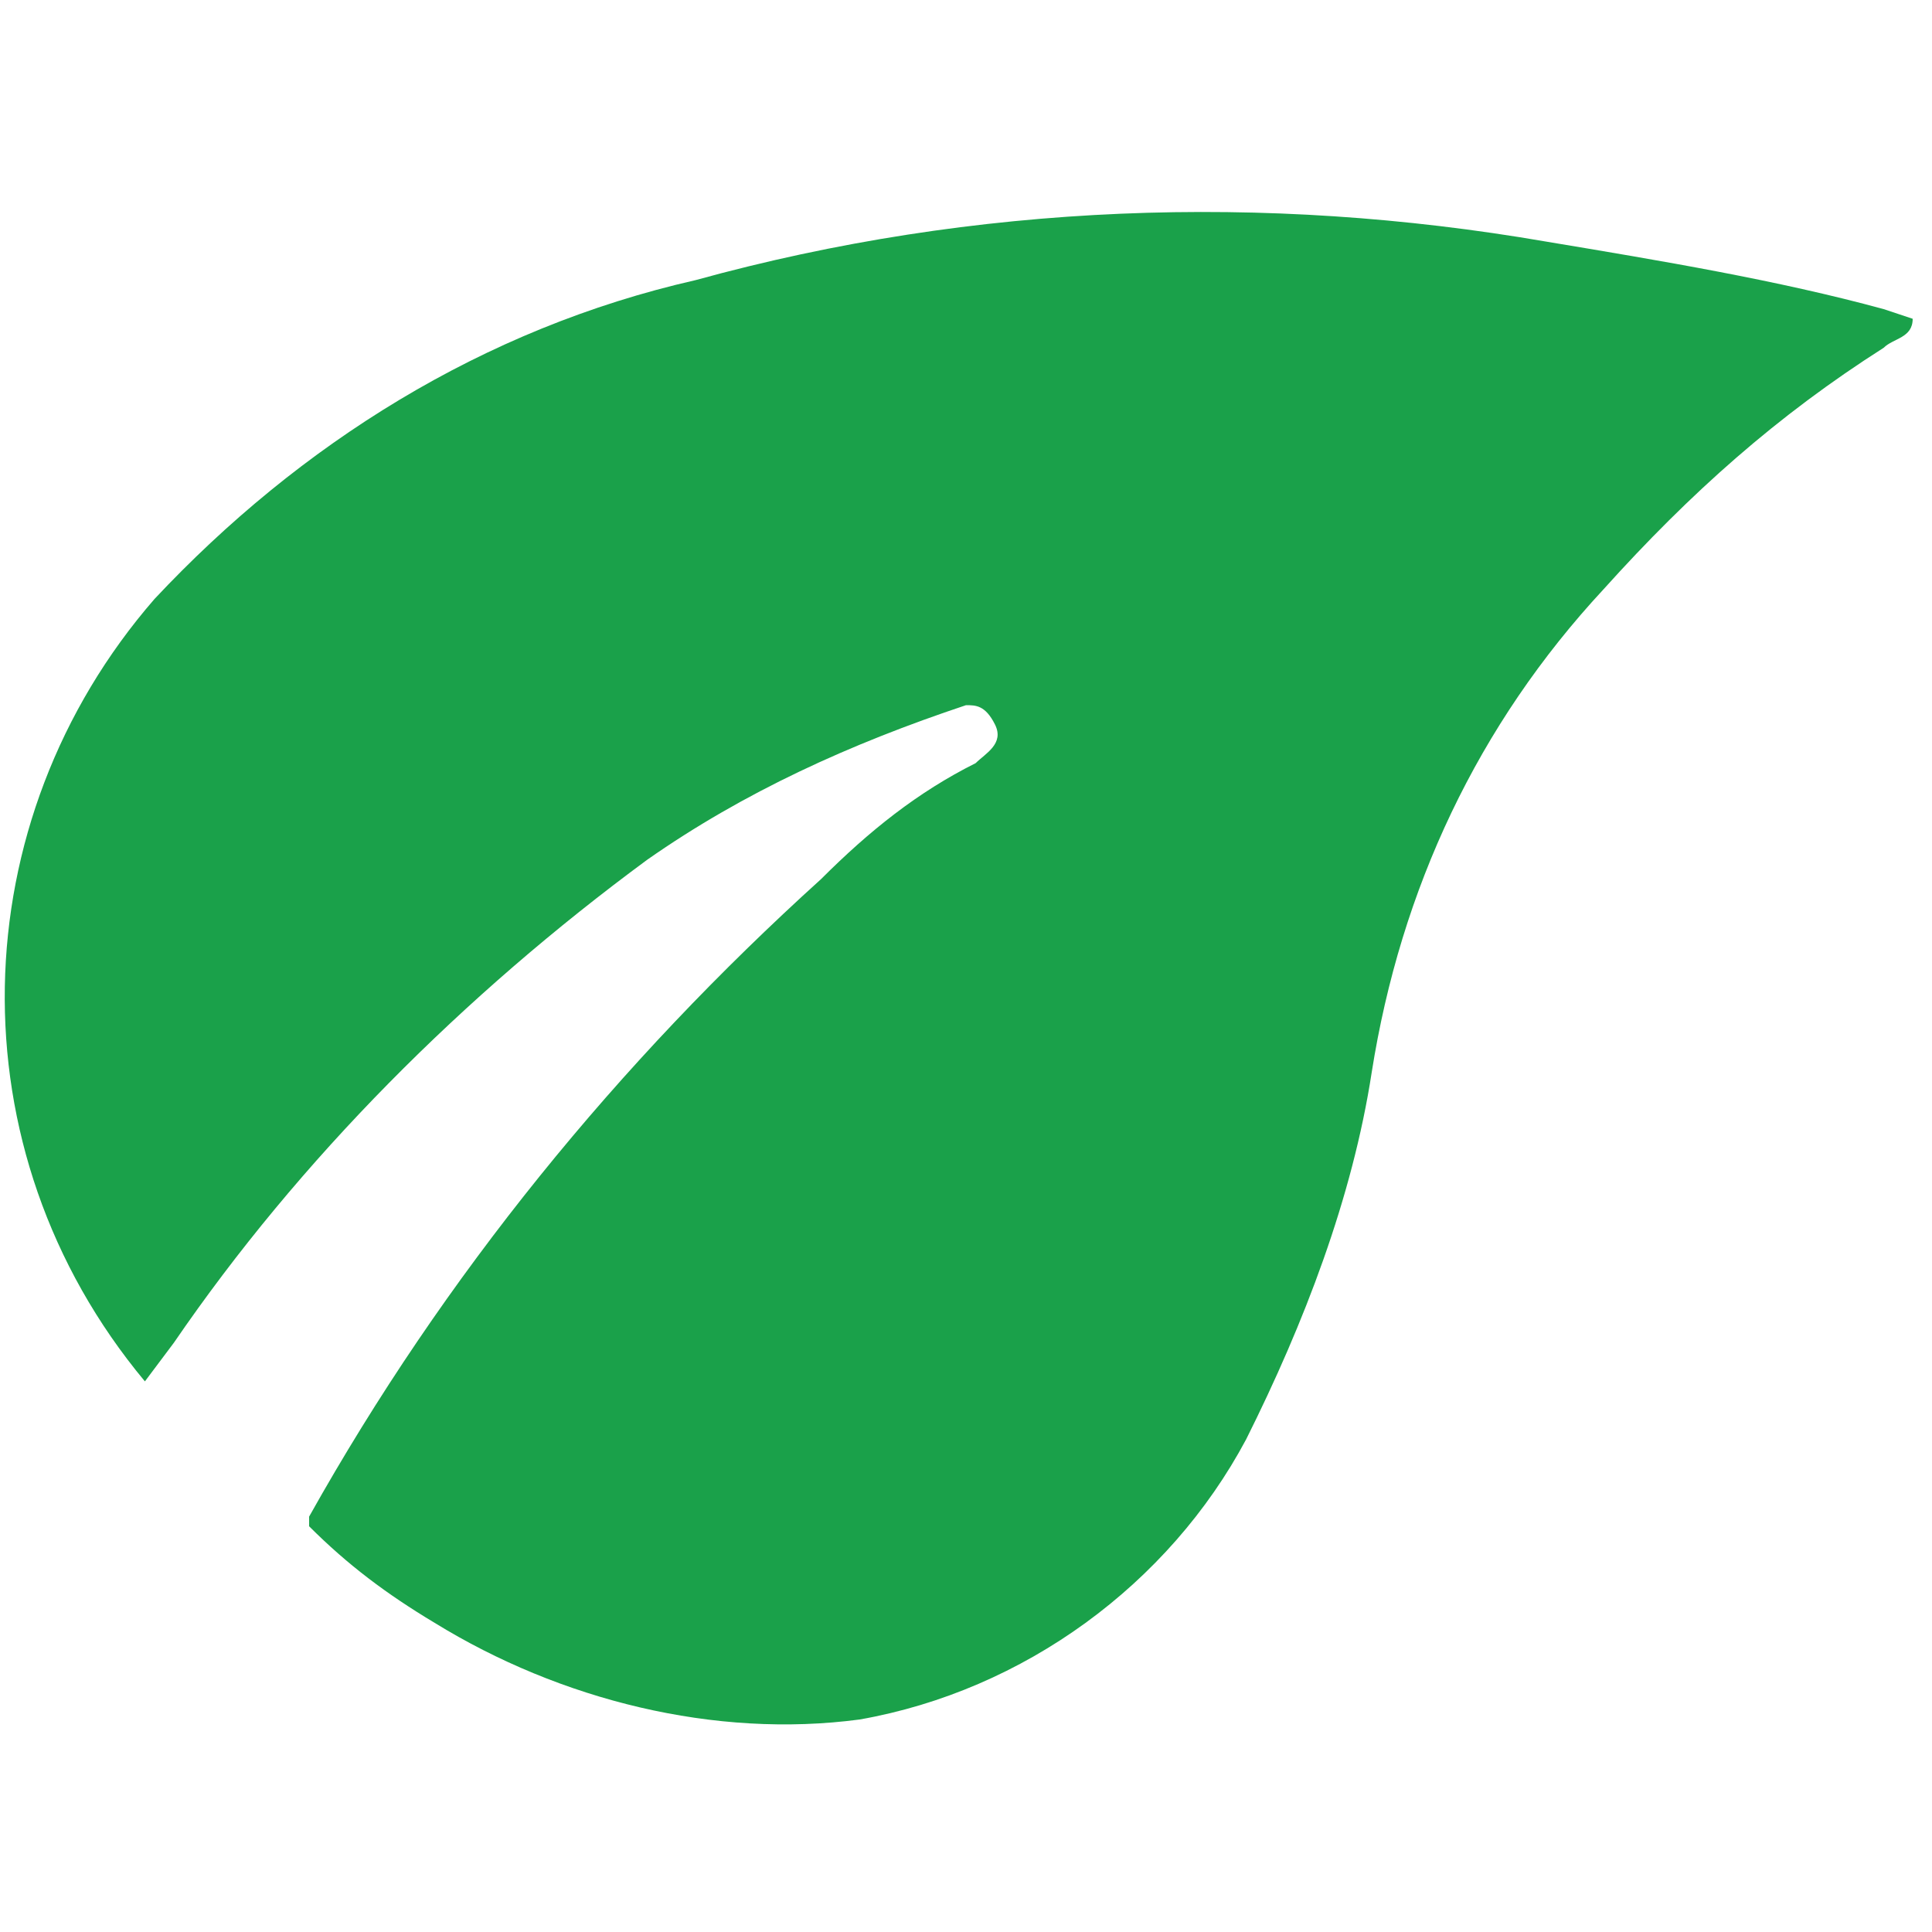 <?xml version="1.0" encoding="utf-8"?>
<!-- Generator: Adobe Illustrator 25.2.1, SVG Export Plug-In . SVG Version: 6.00 Build 0)  -->
<svg version="1.1" id="Layer_1" xmlns="http://www.w3.org/2000/svg" xmlns:xlink="http://www.w3.org/1999/xlink" x="0px" y="0px"
	 viewBox="0 0 20 20" style="enable-background:new 0 0 20 20;" xml:space="preserve">
<style type="text/css">
	.st0{fill:#1AA14A;}
</style>
<path class="st0" d="M1.5,14.3c-2-2.4-1.9-5.8,0.1-8.1c1.5-1.6,3.4-2.8,5.6-3.3C10.1,2.1,13.1,2,16,2.5c1.2,0.2,2.4,0.4,3.5,0.7
	l0.3,0.1c0,0.2-0.2,0.2-0.3,0.3c-1.1,0.7-2,1.5-2.9,2.5c-1.3,1.4-2.1,3.1-2.4,5c-0.2,1.3-0.7,2.6-1.3,3.8c-0.8,1.5-2.3,2.6-4,2.9
	c-1.5,0.2-3.1-0.2-4.4-1c-0.5-0.3-0.9-0.6-1.3-1c0,0,0-0.1,0-0.1c1.4-2.5,3.2-4.7,5.3-6.6c0.5-0.5,1-0.9,1.6-1.2
	c0.1-0.1,0.3-0.2,0.2-0.4S10.1,7.3,10,7.3C8.8,7.7,7.7,8.2,6.7,8.9c-1.9,1.4-3.6,3.1-4.9,5L1.5,14.3L1.5,14.3z"/>
</svg>
